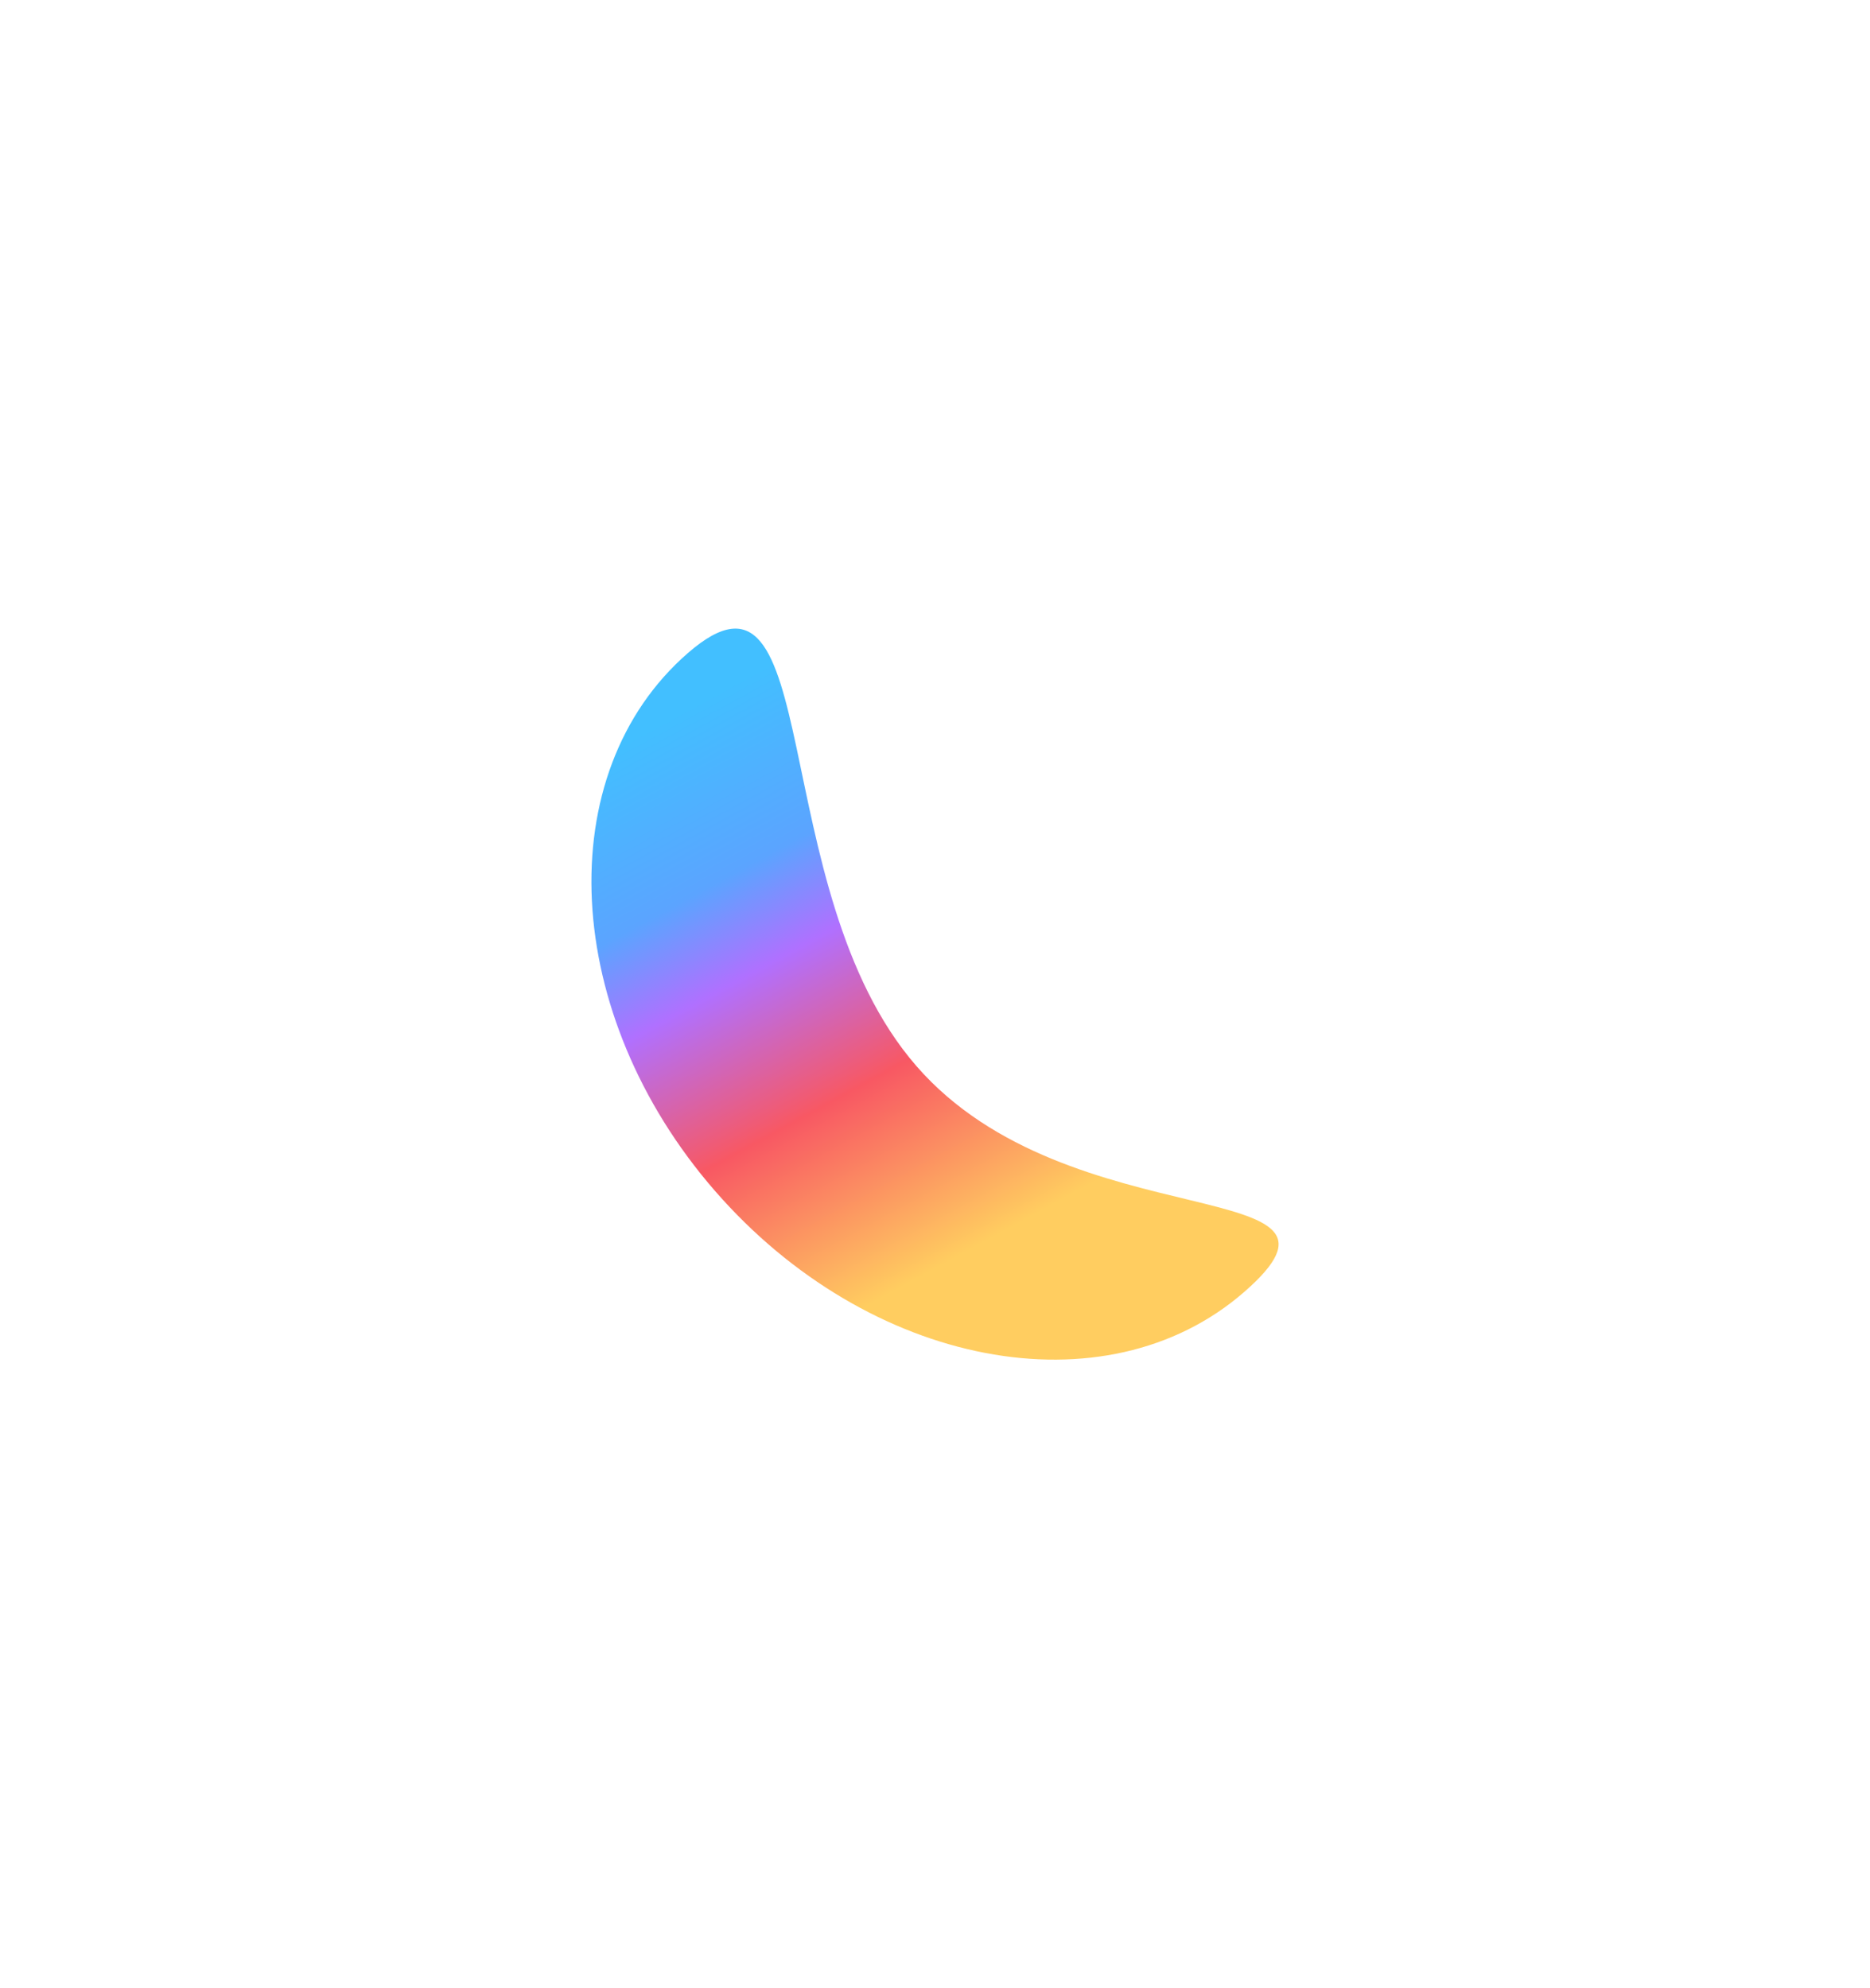 <svg width="1942" height="2065" viewBox="0 0 1942 2065" fill="none" xmlns="http://www.w3.org/2000/svg">
<g filter="url(#filter0_f_1234_420)">
<path d="M714.465 678.18C858.438 552.949 792.23 923.877 951.682 1107.19C1111.14 1290.51 1435.87 1216.79 1291.89 1342.02C1147.92 1467.25 901.946 1420.17 742.494 1236.85C583.042 1053.54 570.493 803.412 714.465 678.18Z" fill="url(#paint0_linear_1234_420)"/>
</g>
<defs>
<filter id="filter0_f_1234_420" x="358.132" y="396.825" width="1225.74" height="1271.35" filterUnits="userSpaceOnUse" color-interpolation-filters="sRGB">
<feFlood flood-opacity="0" result="BackgroundImageFix"/>
<feBlend mode="normal" in="SourceGraphic" in2="BackgroundImageFix" result="shape"/>
<feGaussianBlur stdDeviation="128.028" result="effect1_foregroundBlur_1234_420"/>
</filter>
<linearGradient id="paint0_linear_1234_420" x1="1273.38" y1="1152.77" x2="969.772" y2="596.125" gradientUnits="userSpaceOnUse">
<stop stop-color="#FFCD60"/>
<stop offset="0.321" stop-color="#F85863"/>
<stop offset="0.569" stop-color="#B070FF"/>
<stop offset="0.727" stop-color="#5BA4FF"/>
<stop offset="1" stop-color="#42BFFF"/>
</linearGradient>
</defs>
</svg>
